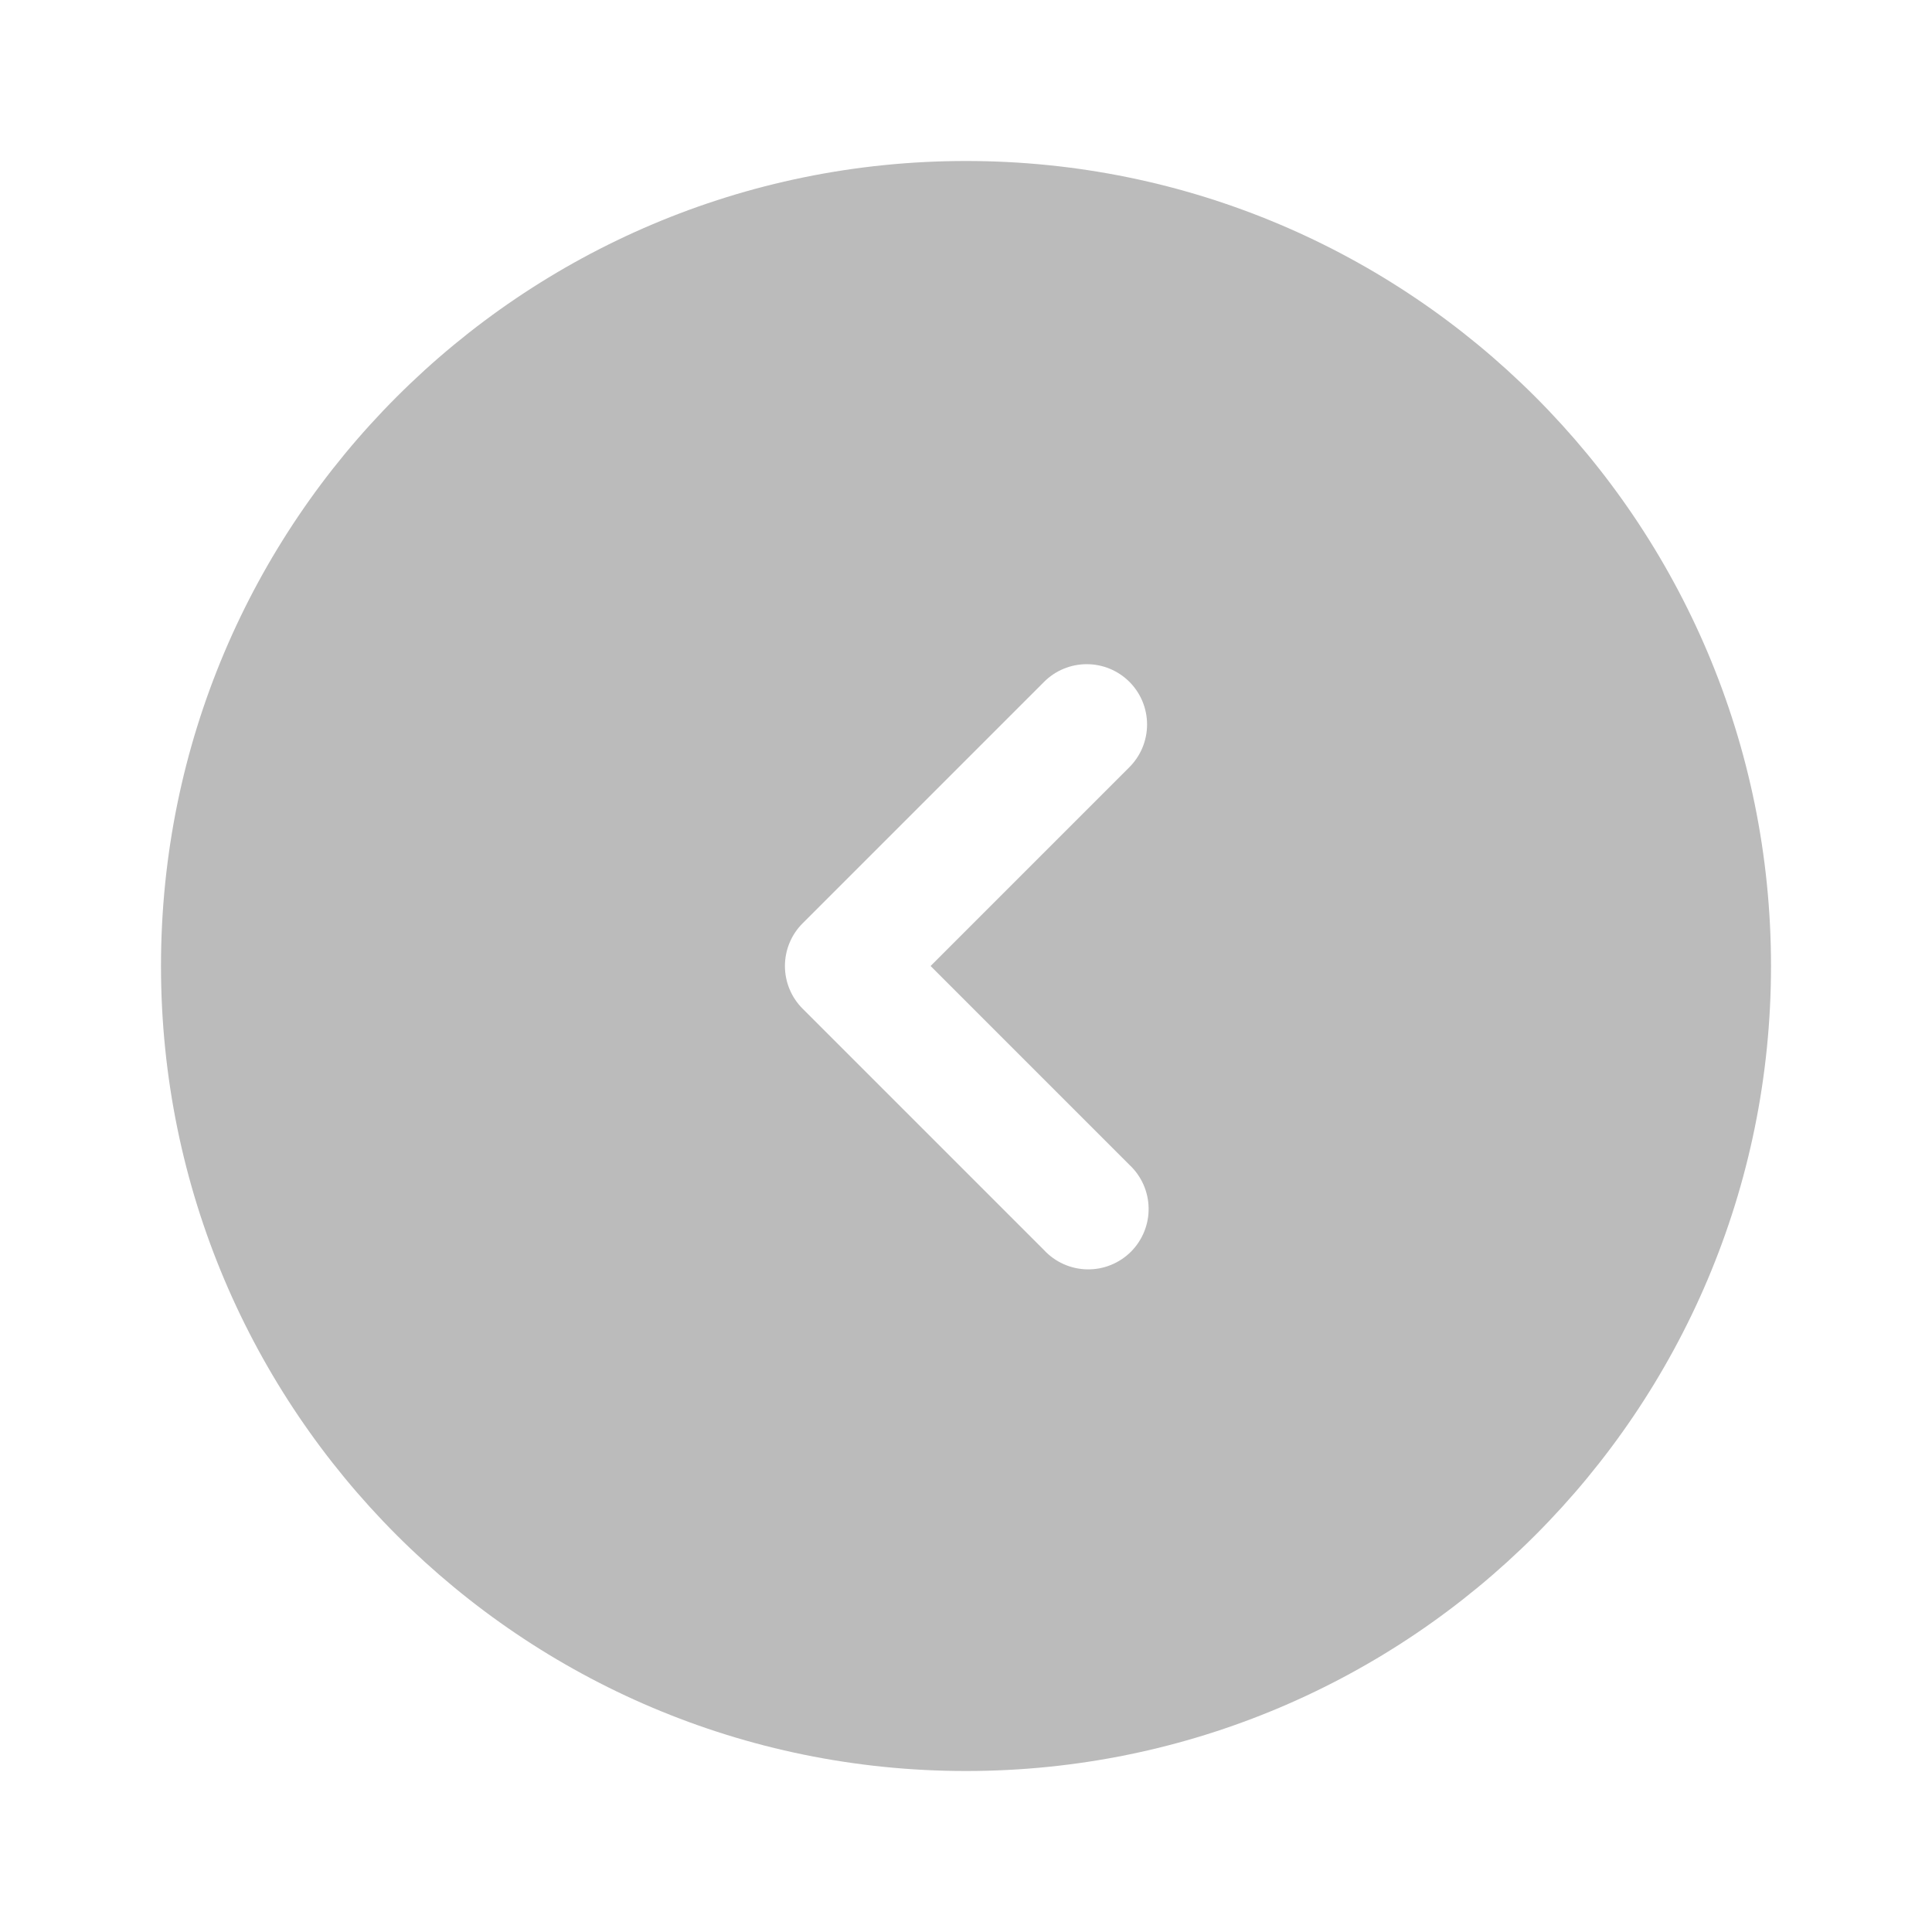 <svg width="100" height="100" viewBox="0 0 100 100" fill="none" xmlns="http://www.w3.org/2000/svg">
<g style="mix-blend-mode:luminosity">
<path fill-rule="evenodd" clip-rule="evenodd" d="M50 91.667C73.012 91.667 91.667 73.012 91.667 50C91.667 26.987 73.012 8.333 50 8.333C26.987 8.333 8.333 26.987 8.333 50C8.333 73.012 26.987 91.667 50 91.667ZM58.458 35.292C59.044 35.877 59.372 36.672 59.372 37.5C59.372 38.328 59.044 39.122 58.458 39.708L48.167 50L58.458 60.292C58.765 60.578 59.011 60.923 59.182 61.306C59.353 61.689 59.445 62.103 59.452 62.523C59.46 62.942 59.383 63.359 59.225 63.748C59.068 64.137 58.834 64.491 58.538 64.788C58.241 65.084 57.887 65.318 57.498 65.475C57.109 65.633 56.692 65.71 56.273 65.702C55.853 65.695 55.439 65.603 55.056 65.432C54.673 65.261 54.328 65.015 54.042 64.708L41.542 52.208C40.956 51.622 40.628 50.828 40.628 50C40.628 49.172 40.956 48.377 41.542 47.792L54.042 35.292C54.627 34.706 55.422 34.378 56.25 34.378C57.078 34.378 57.872 34.706 58.458 35.292Z" fill="#bbb"/>
</g>
</svg>
